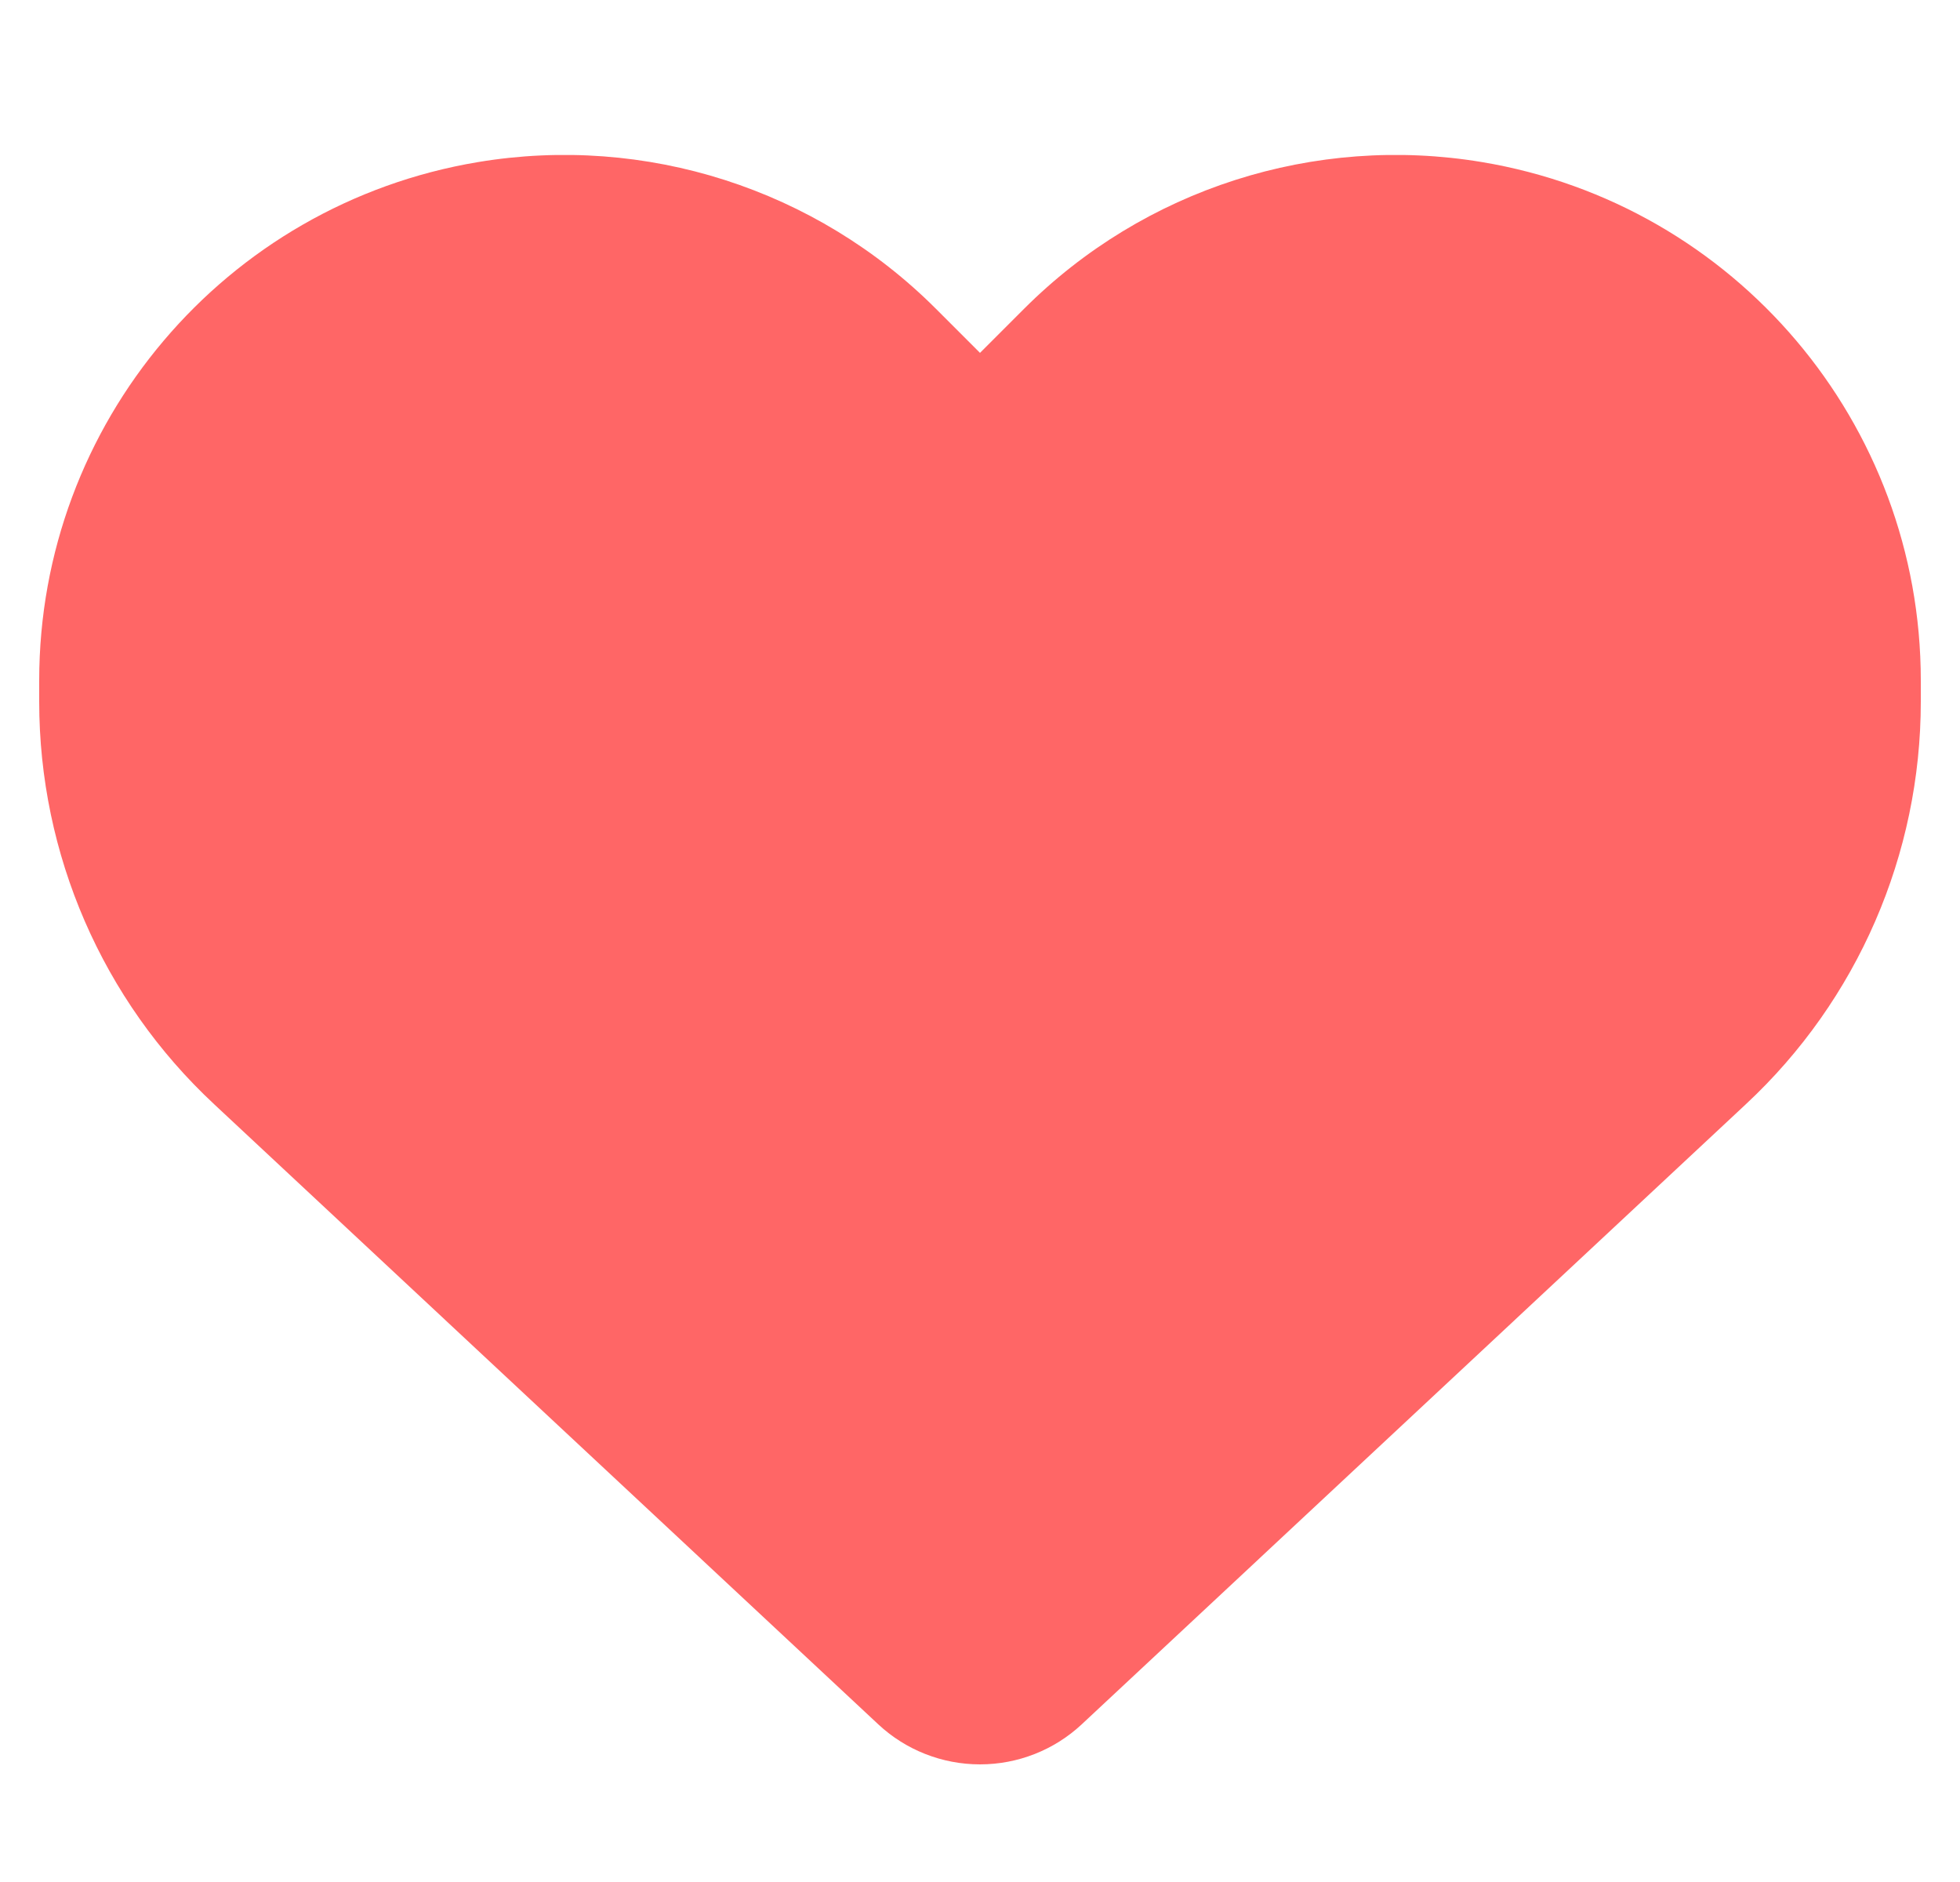 <svg width="25" height="24" viewBox="0 0 25 24" fill="none" xmlns="http://www.w3.org/2000/svg">
<g clip-path="url(#clip0_37_49)">
<path d="M2.731 14.081L11.202 21.989C11.553 22.317 12.017 22.5 12.5 22.5C12.983 22.5 13.447 22.317 13.798 21.989L22.269 14.081C23.694 12.755 24.5 10.894 24.5 8.948V8.677C24.5 5.4 22.133 2.606 18.903 2.067C16.766 1.711 14.591 2.409 13.062 3.938L12.5 4.5L11.938 3.938C10.409 2.409 8.234 1.711 6.097 2.067C2.867 2.606 0.5 5.4 0.5 8.677V8.948C0.5 10.894 1.306 12.755 2.731 14.081Z" fill="#FF6666"/>
</g>
<defs>
<clipPath id="clip0_37_49">
<path d="M0.5 0H24.5V24H0.5V0Z" fill="white"/>
</clipPath>
</defs>
</svg>
